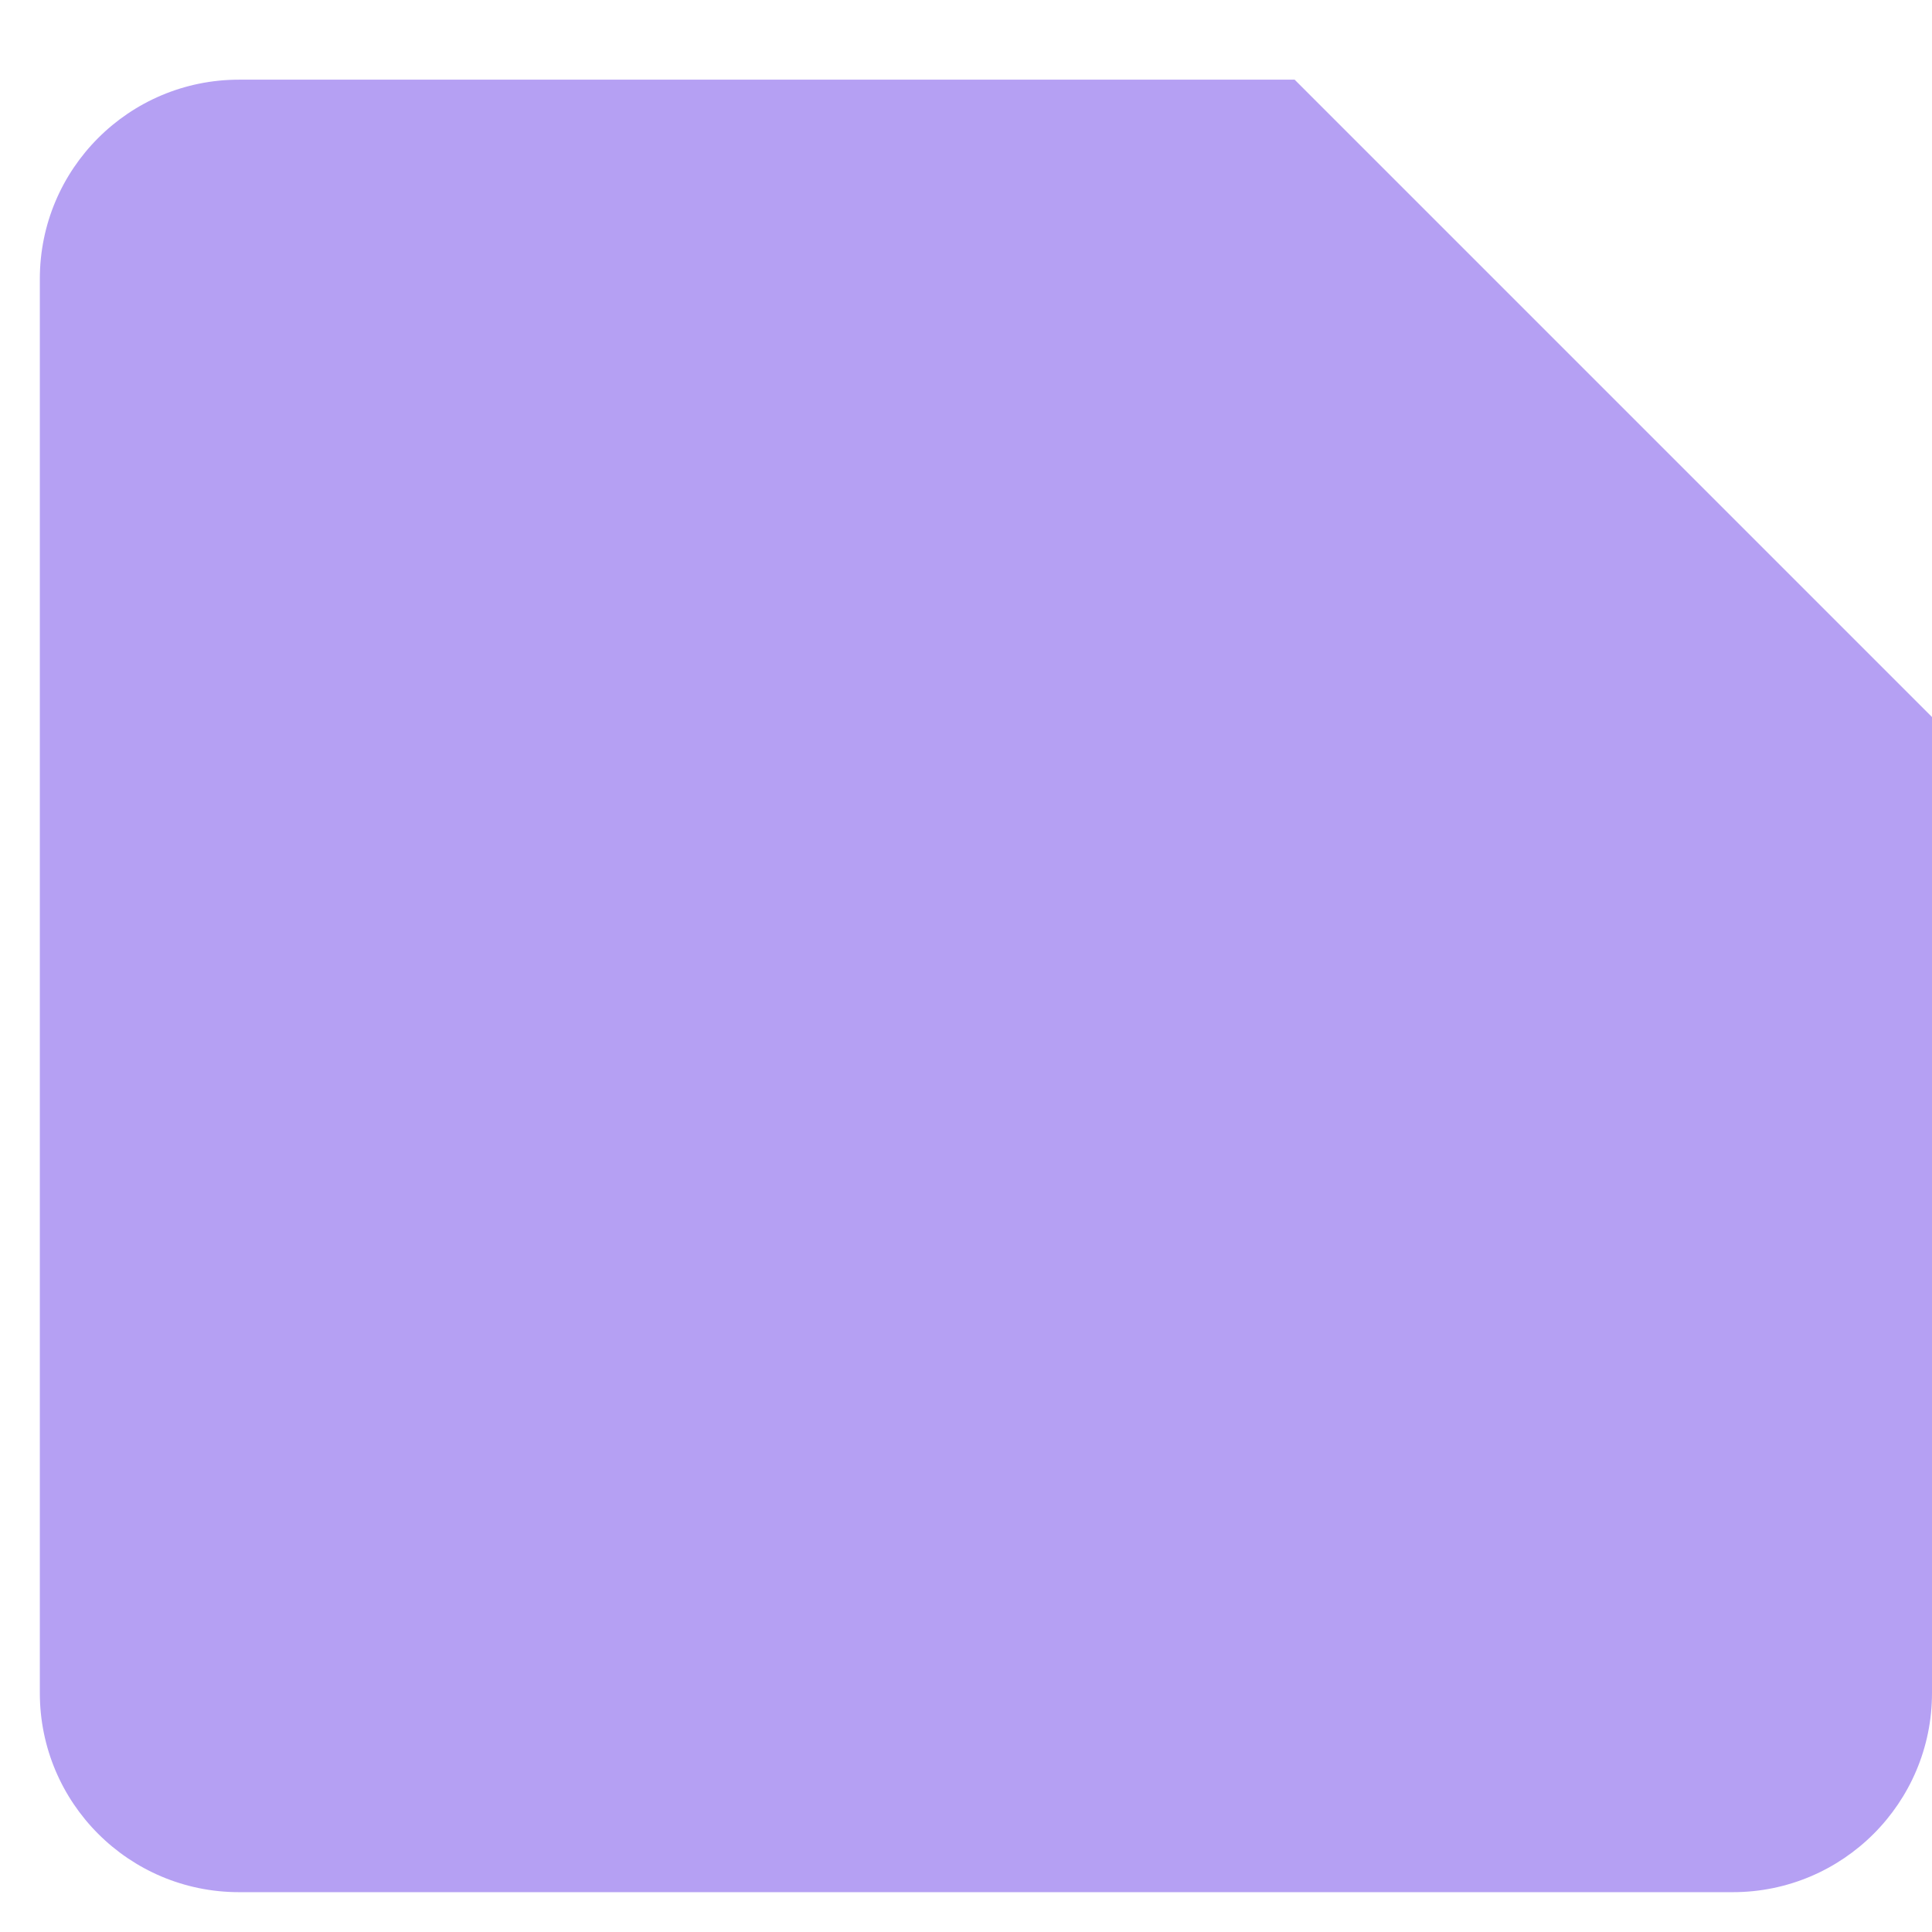<svg xmlns="http://www.w3.org/2000/svg" width="200" height="200" viewBox="0 0 97 93" fill="none">
  <!-- Corpo del documento -->
  <path
    d="M12 2
       H65
       L97 34
       V83
       C97 88.523 92.523 93 87 93
       H12
       C6.477 93 2 88.523 2 83
       V12
       C2 6.477 6.477 2 12 2
       Z"
    fill="#B5A0F3"/>
  <!-- Angolo ripiegato -->
  <path
    d="M65 2
       V34
       H97"
    />
  <!-- Prima riga di testo -->
  <rect x="20" y="50" width="50" height="6" rx="3" />
  <!-- Seconda riga di testo -->
  <rect x="20" y="65" width="35" height="6" rx="3" />
</svg>